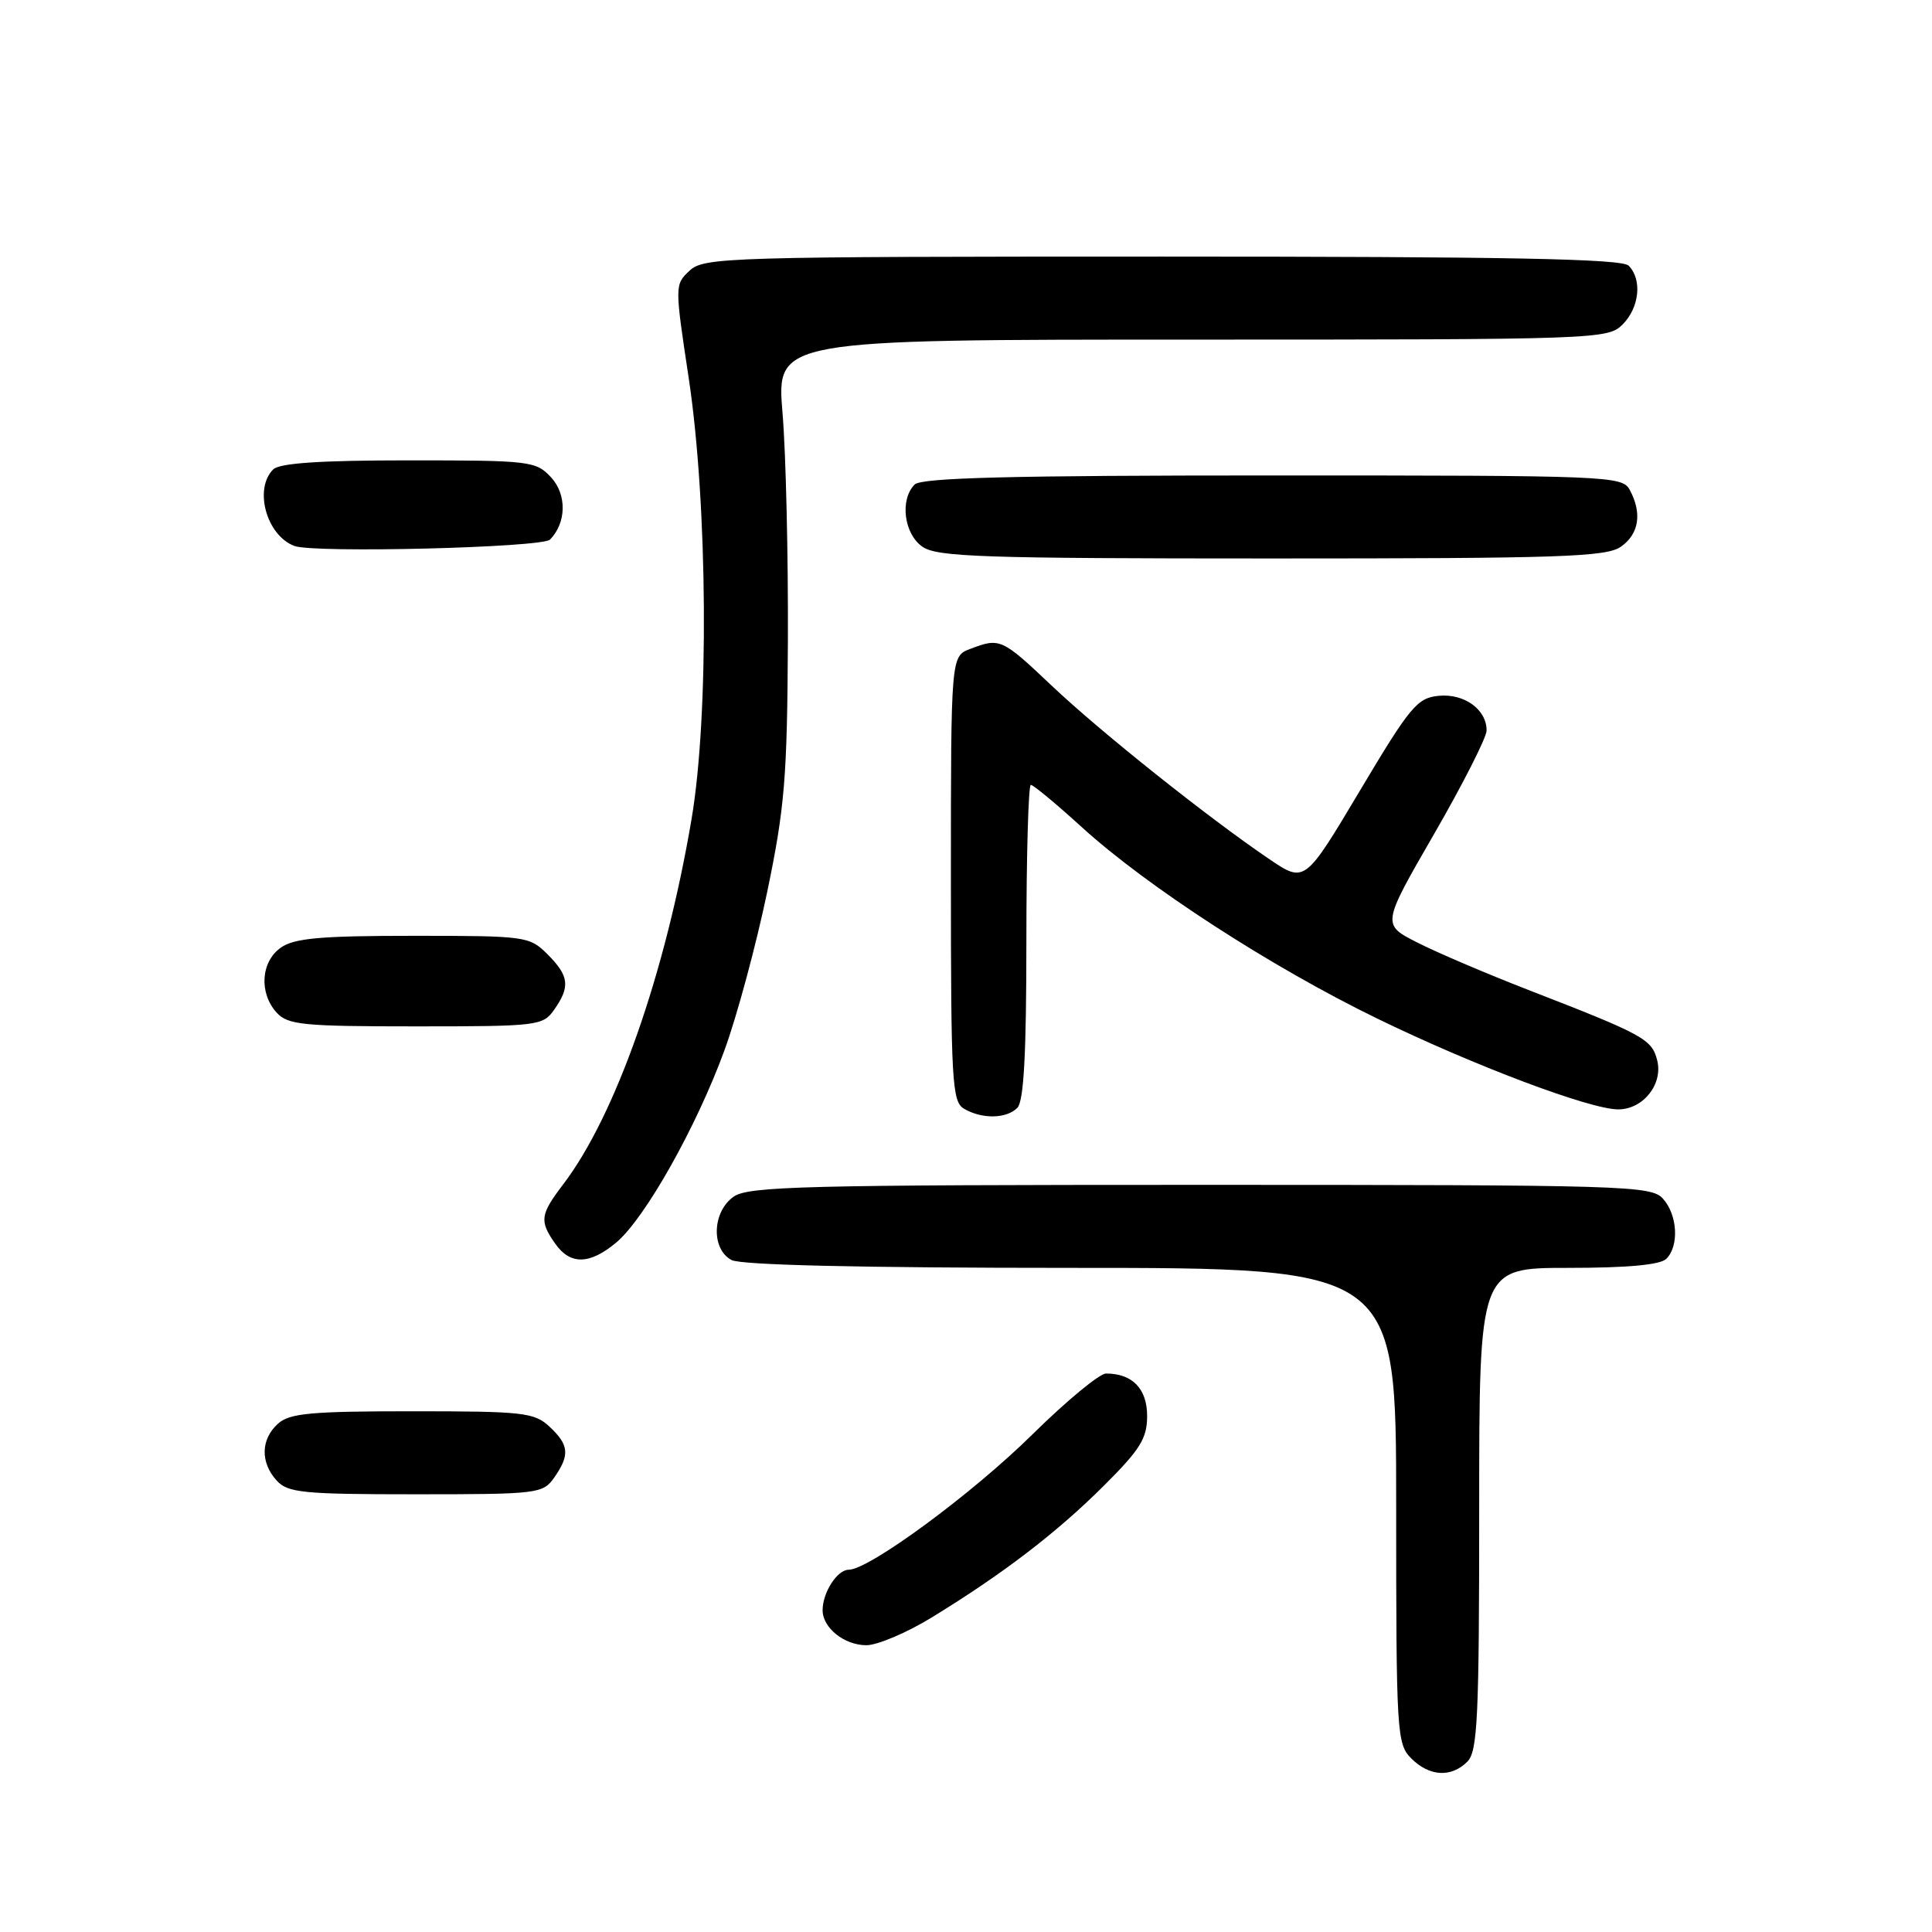 <?xml version="1.0" encoding="UTF-8" standalone="no"?>
<!DOCTYPE svg PUBLIC "-//W3C//DTD SVG 1.1//EN" "http://www.w3.org/Graphics/SVG/1.1/DTD/svg11.dtd" >
<svg xmlns="http://www.w3.org/2000/svg" xmlns:xlink="http://www.w3.org/1999/xlink" version="1.1" viewBox="0 0 256 256">
 <g >
 <path fill="currentColor"
d=" M 194.43 233.43 C 195.79 232.07 196.00 227.62 196.00 199.93 C 196.00 168.00 196.00 168.00 207.80 168.00 C 215.64 168.00 220.00 167.60 220.80 166.80 C 222.52 165.08 222.28 160.97 220.35 158.83 C 218.78 157.10 215.56 157.00 159.07 157.00 C 106.72 157.00 99.17 157.19 97.22 158.56 C 94.37 160.55 94.20 165.50 96.93 166.96 C 98.18 167.63 114.16 168.00 141.93 168.00 C 185.00 168.00 185.00 168.00 185.00 199.50 C 185.00 229.67 185.08 231.08 187.00 233.00 C 189.40 235.40 192.29 235.57 194.43 233.43 Z  M 123.48 214.31 C 132.87 208.56 140.00 203.11 146.25 196.88 C 151.09 192.06 152.00 190.60 152.00 187.62 C 152.00 184.02 150.05 182.00 146.56 182.00 C 145.69 182.00 141.33 185.61 136.86 190.01 C 128.88 197.90 115.16 208.00 112.45 208.00 C 110.94 208.00 109.00 211.01 109.00 213.36 C 109.00 215.70 111.88 218.00 114.80 218.00 C 116.26 218.00 120.17 216.34 123.48 214.31 Z  M 73.44 195.78 C 75.53 192.79 75.41 191.46 72.81 189.04 C 70.80 187.16 69.34 187.00 54.64 187.00 C 41.17 187.00 38.37 187.26 36.83 188.65 C 34.55 190.71 34.48 193.77 36.65 196.17 C 38.13 197.80 40.10 198.00 55.10 198.00 C 71.31 198.00 71.94 197.92 73.44 195.78 Z  M 81.68 164.62 C 85.48 161.42 92.30 149.29 95.99 139.18 C 97.65 134.65 100.19 125.22 101.65 118.22 C 103.98 107.02 104.31 103.05 104.40 85.00 C 104.45 73.72 104.14 60.11 103.69 54.75 C 102.88 45.00 102.88 45.00 157.94 45.00 C 211.67 45.00 213.05 44.95 215.00 43.00 C 217.24 40.76 217.62 37.02 215.80 35.20 C 214.89 34.29 199.80 34.00 153.99 34.00 C 96.31 34.00 93.28 34.09 91.38 35.86 C 89.40 37.70 89.40 37.80 91.26 50.11 C 93.78 66.84 93.96 94.78 91.64 108.50 C 88.16 129.05 81.58 147.80 74.62 156.94 C 71.57 160.95 71.46 161.78 73.56 164.78 C 75.56 167.64 78.14 167.59 81.68 164.62 Z  M 134.80 146.80 C 135.66 145.94 136.00 139.64 136.00 124.80 C 136.00 113.36 136.27 104.00 136.59 104.00 C 136.92 104.00 139.96 106.52 143.34 109.60 C 152.00 117.48 168.40 128.11 182.50 134.97 C 195.28 141.19 210.69 147.00 214.42 147.00 C 217.72 147.00 220.38 143.66 219.59 140.51 C 218.88 137.69 217.85 137.12 202.46 131.15 C 196.93 129.00 190.32 126.18 187.76 124.87 C 183.10 122.50 183.10 122.50 190.03 110.50 C 193.84 103.90 196.96 97.74 196.98 96.82 C 197.02 94.04 194.03 91.86 190.63 92.20 C 187.79 92.47 186.83 93.63 180.20 104.76 C 172.89 117.02 172.89 117.02 168.19 113.84 C 160.05 108.32 145.74 96.91 139.34 90.84 C 132.75 84.60 132.49 84.48 128.57 85.98 C 126.00 86.95 126.00 86.95 126.00 116.43 C 126.00 143.44 126.15 145.99 127.75 146.92 C 130.13 148.31 133.35 148.25 134.80 146.80 Z  M 73.44 133.78 C 75.58 130.73 75.41 129.31 72.55 126.45 C 70.15 124.06 69.70 124.00 54.77 124.00 C 42.52 124.00 39.00 124.31 37.22 125.56 C 34.57 127.42 34.29 131.56 36.65 134.17 C 38.13 135.80 40.10 136.00 55.10 136.00 C 71.31 136.00 71.94 135.92 73.44 133.78 Z  M 214.78 72.44 C 217.18 70.76 217.61 68.01 215.96 64.93 C 214.96 63.06 213.38 63.00 168.66 63.00 C 134.01 63.00 122.10 63.30 121.20 64.20 C 119.21 66.19 119.77 70.73 122.22 72.44 C 124.15 73.80 130.25 74.00 168.50 74.00 C 206.75 74.00 212.85 73.80 214.78 72.44 Z  M 72.88 71.50 C 75.07 69.26 75.12 65.51 73.01 63.24 C 71.01 61.09 70.23 61.00 54.16 61.00 C 42.46 61.00 37.04 61.36 36.20 62.20 C 33.61 64.79 35.31 70.94 39.00 72.34 C 41.56 73.32 71.84 72.56 72.88 71.50 Z "/>
</g>
</svg>